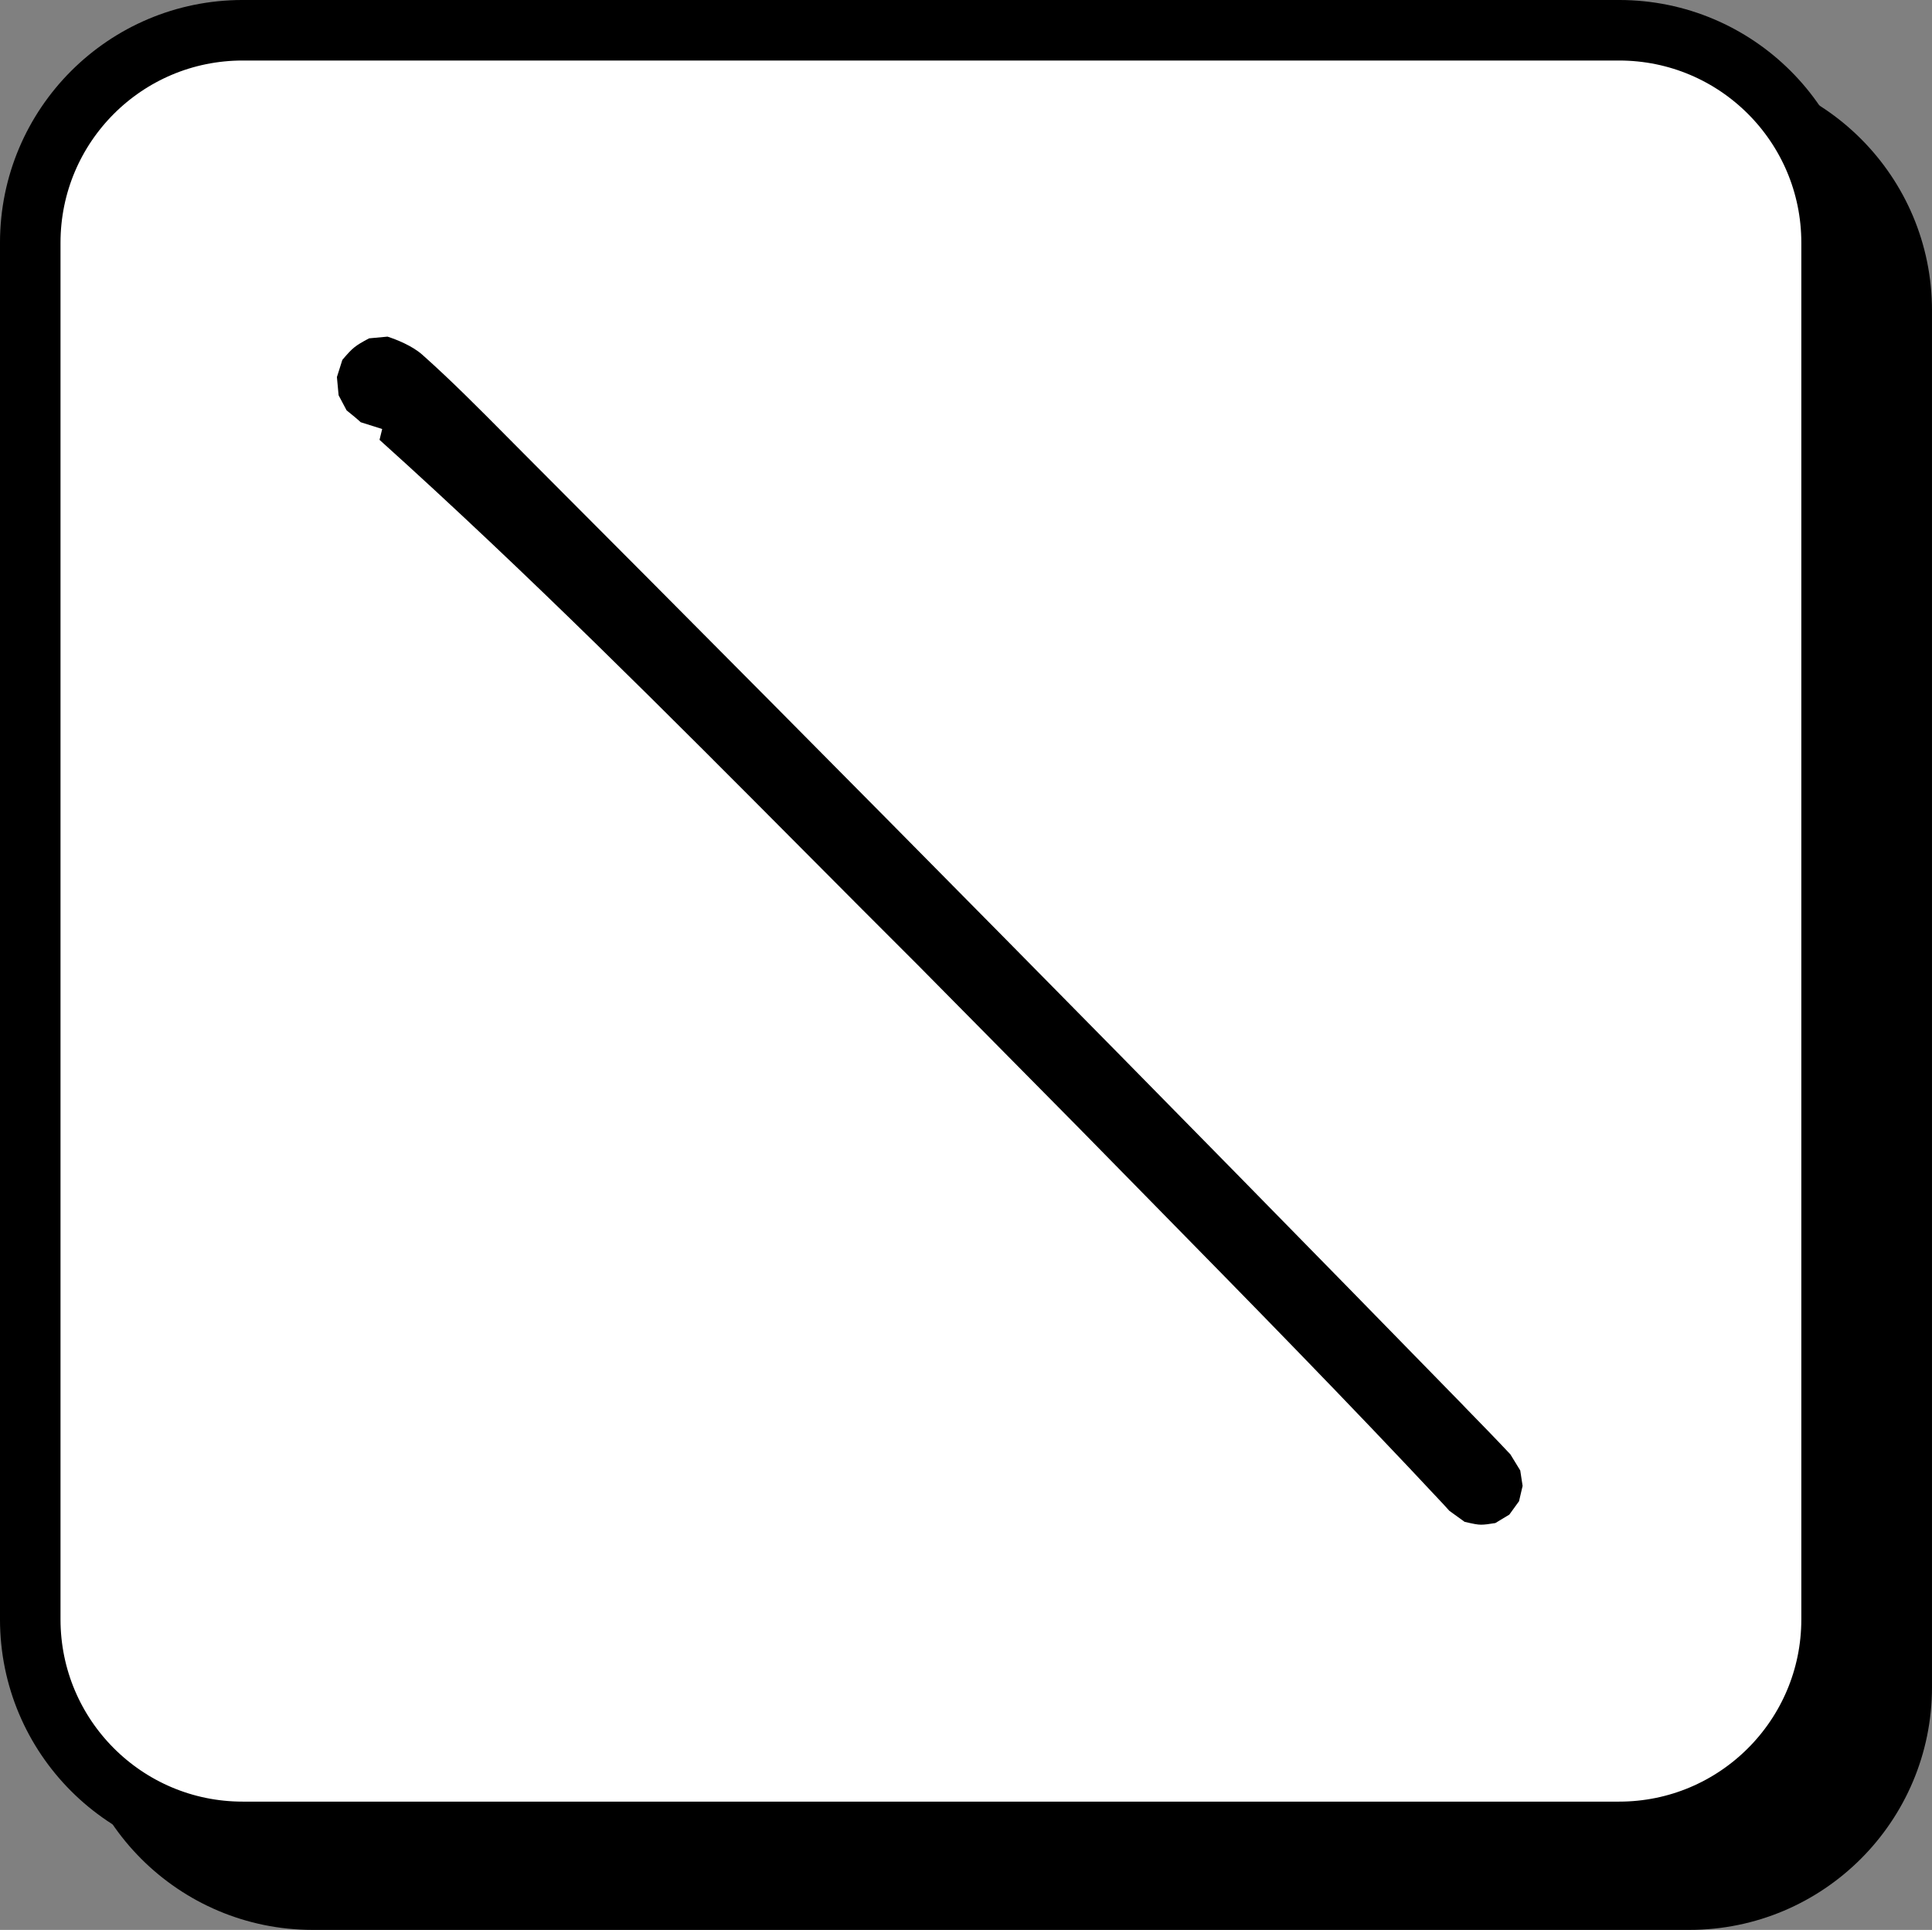 <svg xmlns="http://www.w3.org/2000/svg" xmlns:svg="http://www.w3.org/2000/svg" fill-rule="evenodd" clip-rule="evenodd" viewBox="0 0 133.026 132.86" xml:space="preserve"><rect x="0" y="0" width="133.026" height="132.86" fill="#808080" stroke="none"/><path fill-rule="nonzero" stroke="#000" stroke-width="4.167" d="M21.538 6.747c-8.079 0-14.625 6.546-14.625 14.625v94.775c0 8.079 6.546 14.629 14.625 14.629h94.775c8.079 0 14.629-6.55 14.629-14.629V21.372c0-8.079-6.55-14.625-14.629-14.625z"/><path fill="#fff" fill-rule="nonzero" stroke="#000" stroke-width="4.167" d="M16.708 2.083c-8.079 0-14.625 6.546-14.625 14.625v94.775c0 8.079 6.546 14.629 14.625 14.629h94.775c8.079 0 14.629-6.55 14.629-14.629V16.708c0-8.079-6.55-14.625-14.629-14.625z"/><path fill-rule="nonzero" d="M101.961 104.963c-.229 0-.488-.05-1.117-.196l-1.05-.758-.421-.463c-6.471-6.933-13.267-13.854-19.842-20.55l-5.317-5.417C70.652 73.971 63.211 66.451 63.211 66.451c-2.588-2.575-5.154-5.158-7.725-7.742-9.408-9.458-19.129-19.229-29.354-28.429l.183-.746-1.479-.467c-.263-.246-.588-.508-.971-.817l-.55-1.038-.117-1.254.375-1.183c.717-.842.867-.963 1.842-1.483l1.267-.117c.6.192 1.696.625 2.388 1.238 1.992 1.771 3.921 3.717 5.788 5.6l1.479 1.488c22.55 22.6 43.588 43.913 64.313 65.146l.283.296c1.029 1.054 2.054 2.104 3.063 3.179l.679 1.108.163 1.063-.246 1.054-.667.921-.963.583c-.442.071-.729.113-1.0.113"/></svg>